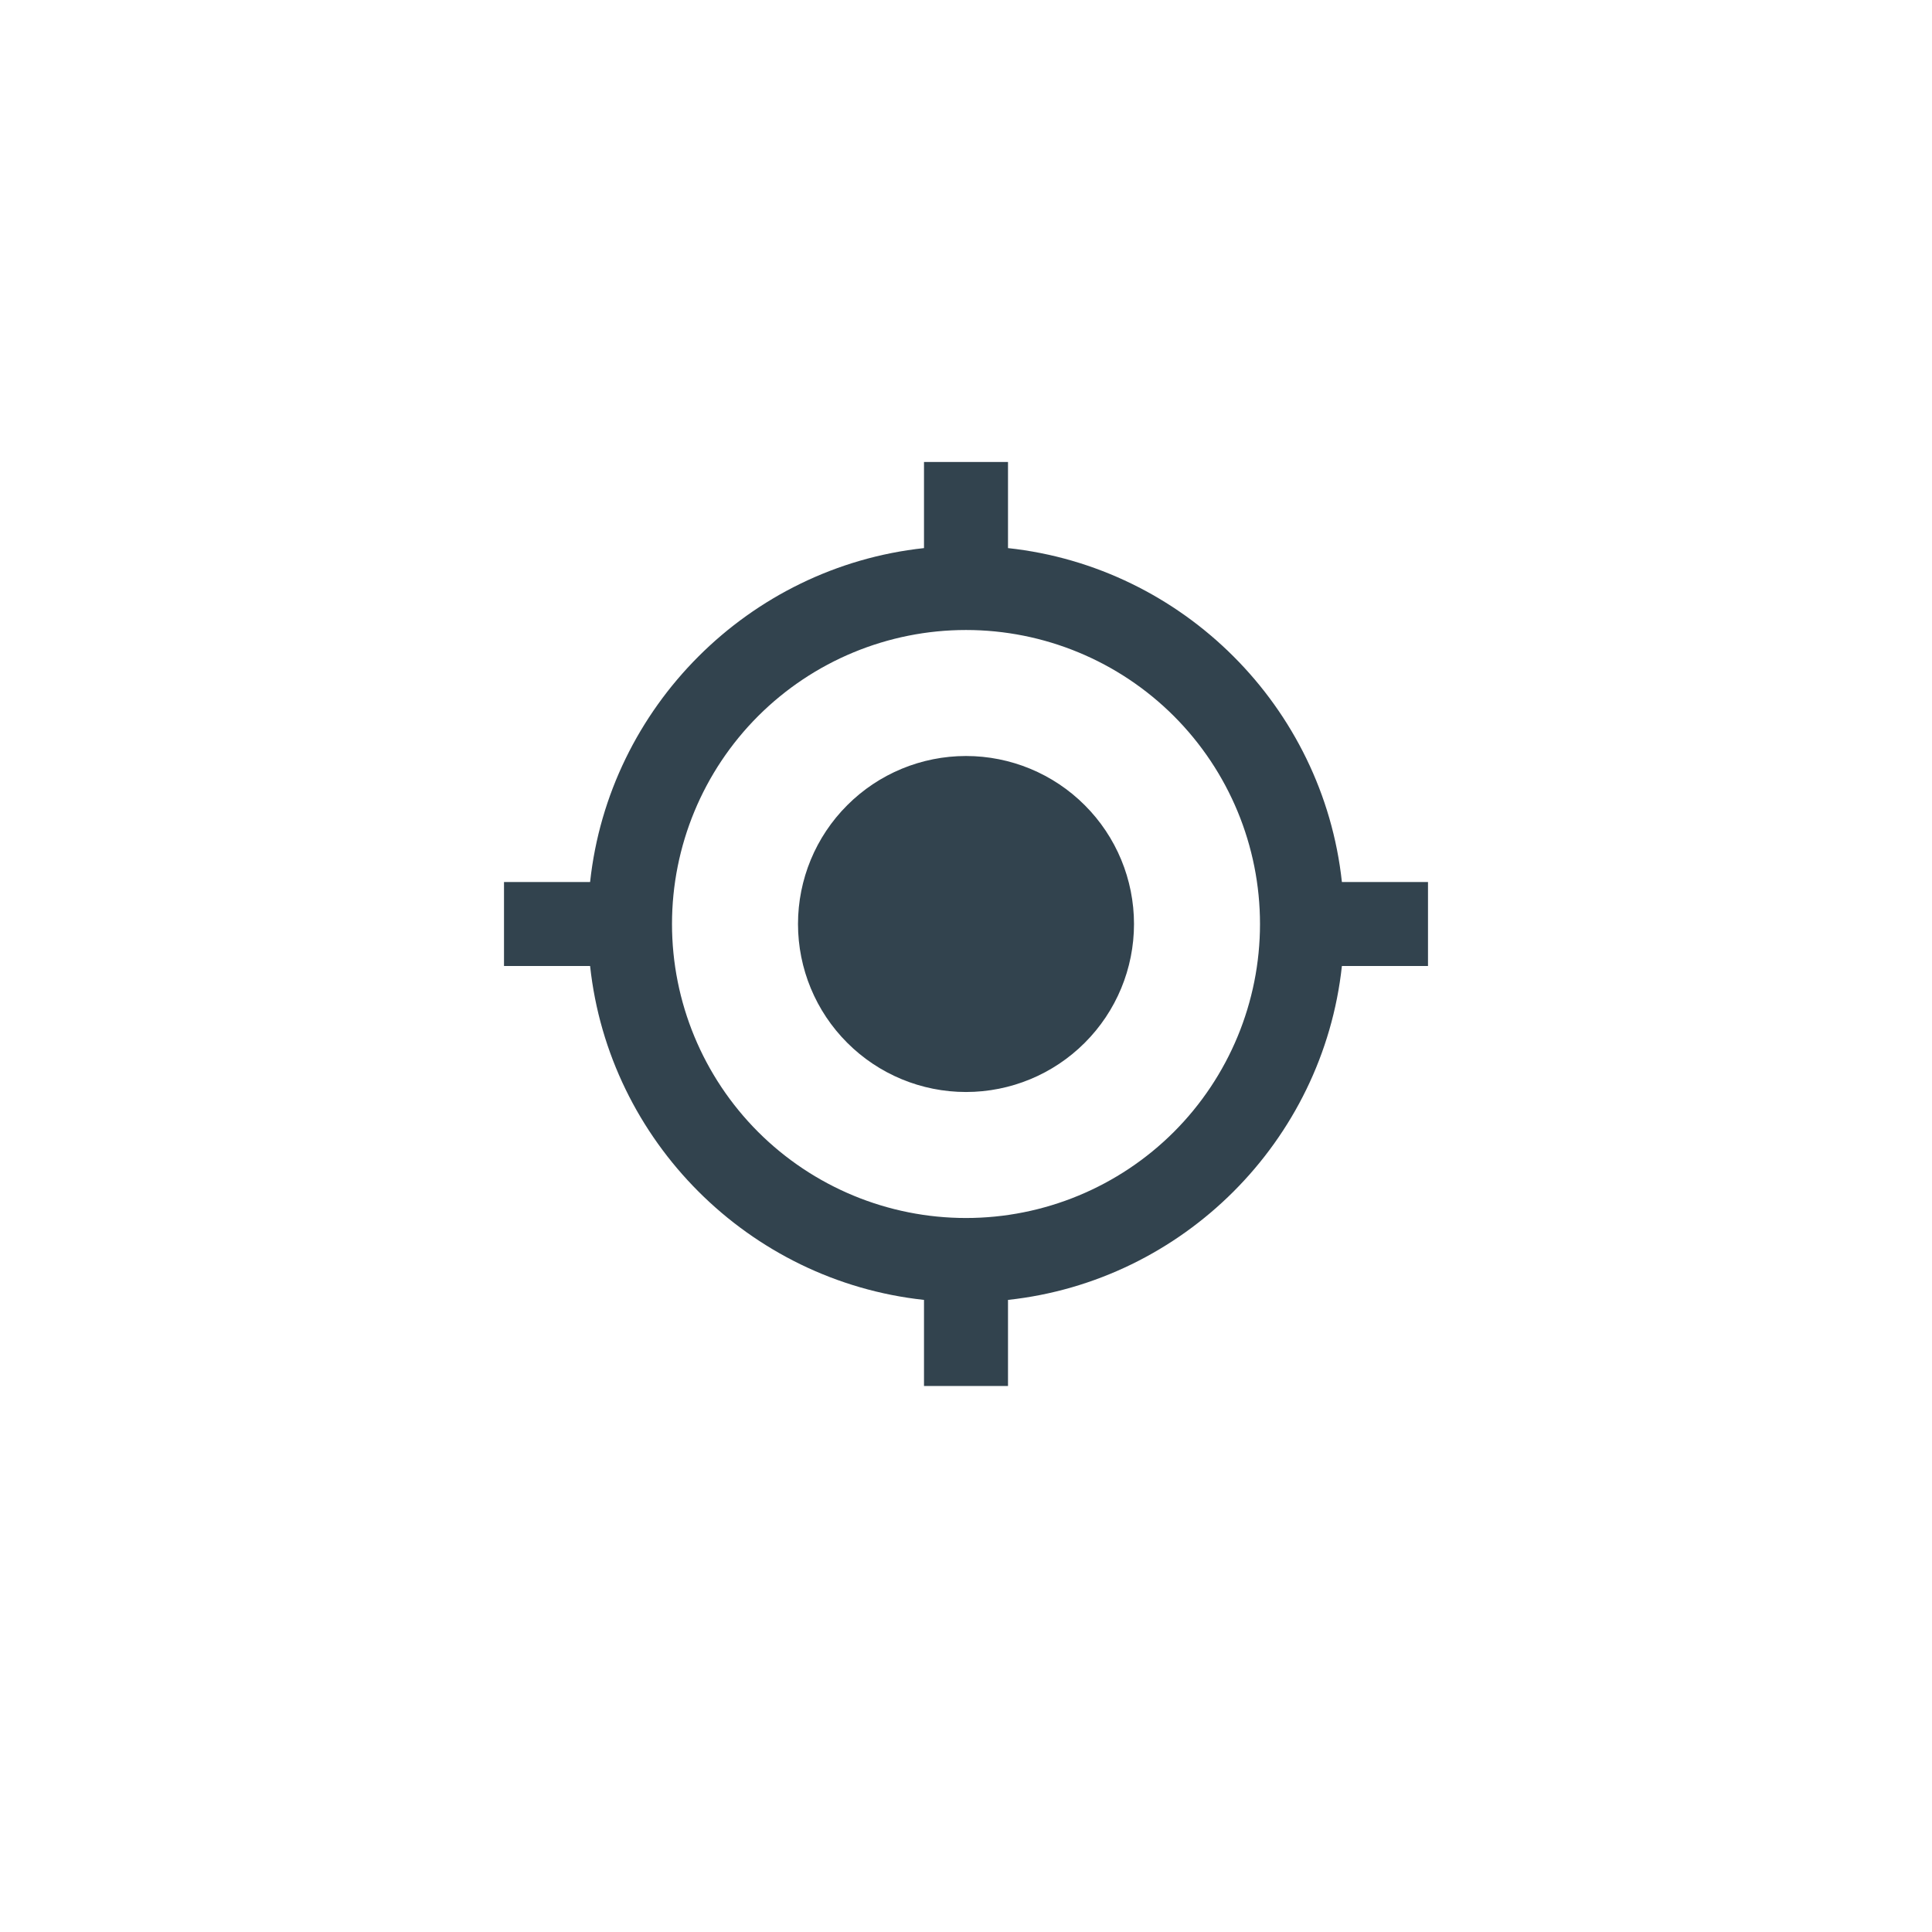 <svg width="46" height="46" viewBox="0 0 46 46" fill="none" xmlns="http://www.w3.org/2000/svg">
<g filter="url(#filter0_d)">
<rect x="3" y="2" width="40" height="40" rx="6" fill="white"/>
</g>
<path d="M23 18C24.061 18 25.078 18.421 25.828 19.172C26.579 19.922 27 20.939 27 22C27 23.061 26.579 24.078 25.828 24.828C25.078 25.579 24.061 26 23 26C21.939 26 20.922 25.579 20.172 24.828C19.421 24.078 19 23.061 19 22C19 20.939 19.421 19.922 20.172 19.172C20.922 18.421 21.939 18 23 18ZM14.05 23H12V21H14.05C14.5 16.83 17.83 13.5 22 13.05V11H24V13.05C28.17 13.5 31.5 16.83 31.95 21H34V23H31.95C31.5 27.17 28.17 30.5 24 30.95V33H22V30.95C17.83 30.5 14.5 27.17 14.05 23ZM23 15C21.143 15 19.363 15.738 18.05 17.05C16.738 18.363 16 20.143 16 22C16 23.857 16.738 25.637 18.05 26.95C19.363 28.262 21.143 29 23 29C24.857 29 26.637 28.262 27.95 26.95C29.262 25.637 30 23.857 30 22C30 20.143 29.262 18.363 27.95 17.05C26.637 15.738 24.857 15 23 15Z" fill="#32434E"/>
<defs>
<filter id="filter0_d" x="0" y="0" width="46" height="46" filterUnits="userSpaceOnUse" color-interpolation-filters="sRGB">
<feFlood flood-opacity="0" result="BackgroundImageFix"/>
<feColorMatrix in="SourceAlpha" type="matrix" values="0 0 0 0 0 0 0 0 0 0 0 0 0 0 0 0 0 0 127 0"/>
<feOffset dy="1"/>
<feGaussianBlur stdDeviation="1.5"/>
<feColorMatrix type="matrix" values="0 0 0 0 0 0 0 0 0 0 0 0 0 0 0 0 0 0 0.2 0"/>
<feBlend mode="normal" in2="BackgroundImageFix" result="effect1_dropShadow"/>
<feBlend mode="normal" in="SourceGraphic" in2="effect1_dropShadow" result="shape"/>
</filter>
</defs>
</svg>
